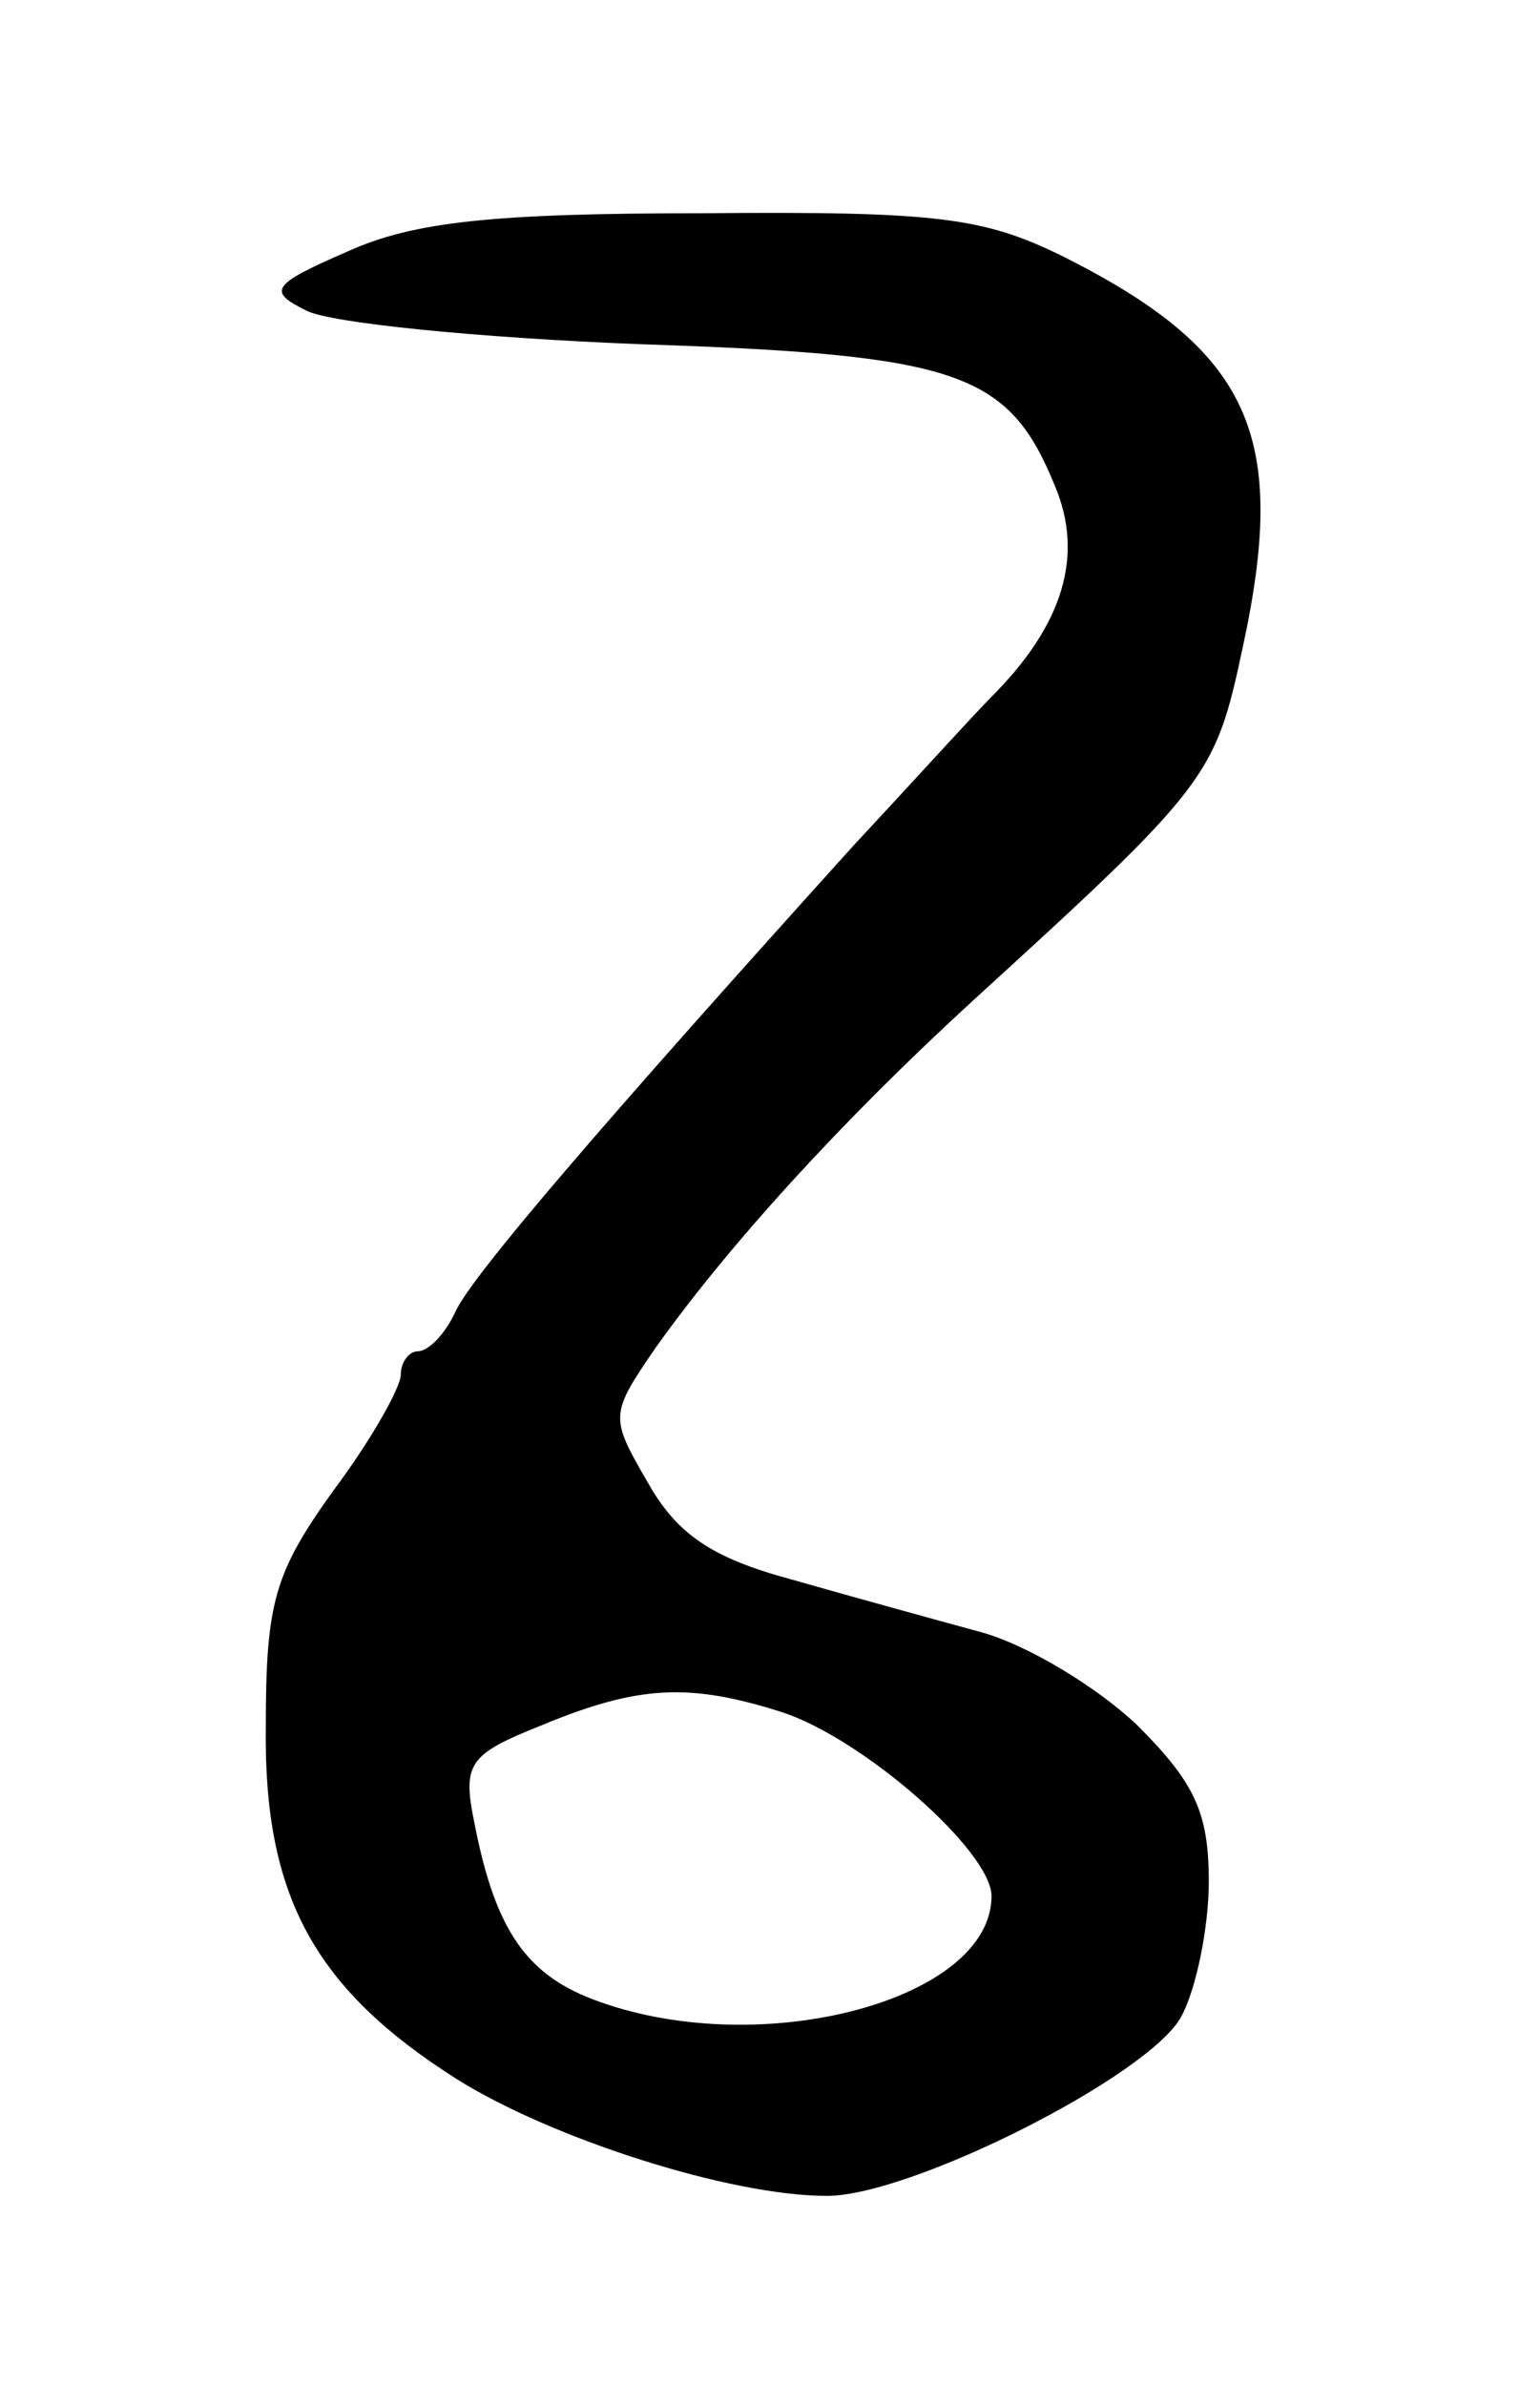 <svg version="1.0" xmlns="http://www.w3.org/2000/svg"
 width="73pt" height="113pt" viewBox="0 0 73 113"
 preserveAspectRatio="xMidYMid meet">
<g transform="translate(0,113) scale(0.1,-0.1)"
fill="#000000" stroke="none">
<path d="M165 1011 c-37 -16 -38 -19 -20 -28 11 -6 82 -13 158 -16 151 -5 175
-13 197 -67 14 -33 4 -66 -30 -100 -8 -8 -37 -40 -65 -70 -122 -135 -181 -204
-189 -221 -5 -11 -13 -19 -18 -19 -4 0 -8 -5 -8 -11 0 -6 -14 -31 -32 -55 -28
-39 -32 -53 -32 -112 -1 -80 23 -124 91 -167 45 -28 129 -55 175 -55 40 0 153
57 168 85 7 13 13 42 13 64 0 33 -7 47 -34 74 -19 18 -52 38 -74 44 -22 6 -62
17 -90 25 -37 10 -54 21 -68 46 -18 31 -18 32 4 64 35 49 88 107 149 163 113
103 116 107 129 168 22 101 4 141 -86 186 -37 18 -59 21 -170 20 -99 0 -137
-4 -168 -18z m206 -692 c39 -13 99 -66 99 -87 0 -49 -108 -78 -186 -50 -34 12
-49 33 -59 84 -6 29 -3 33 32 47 46 19 70 20 114 6z"/>
</g>
</svg>
